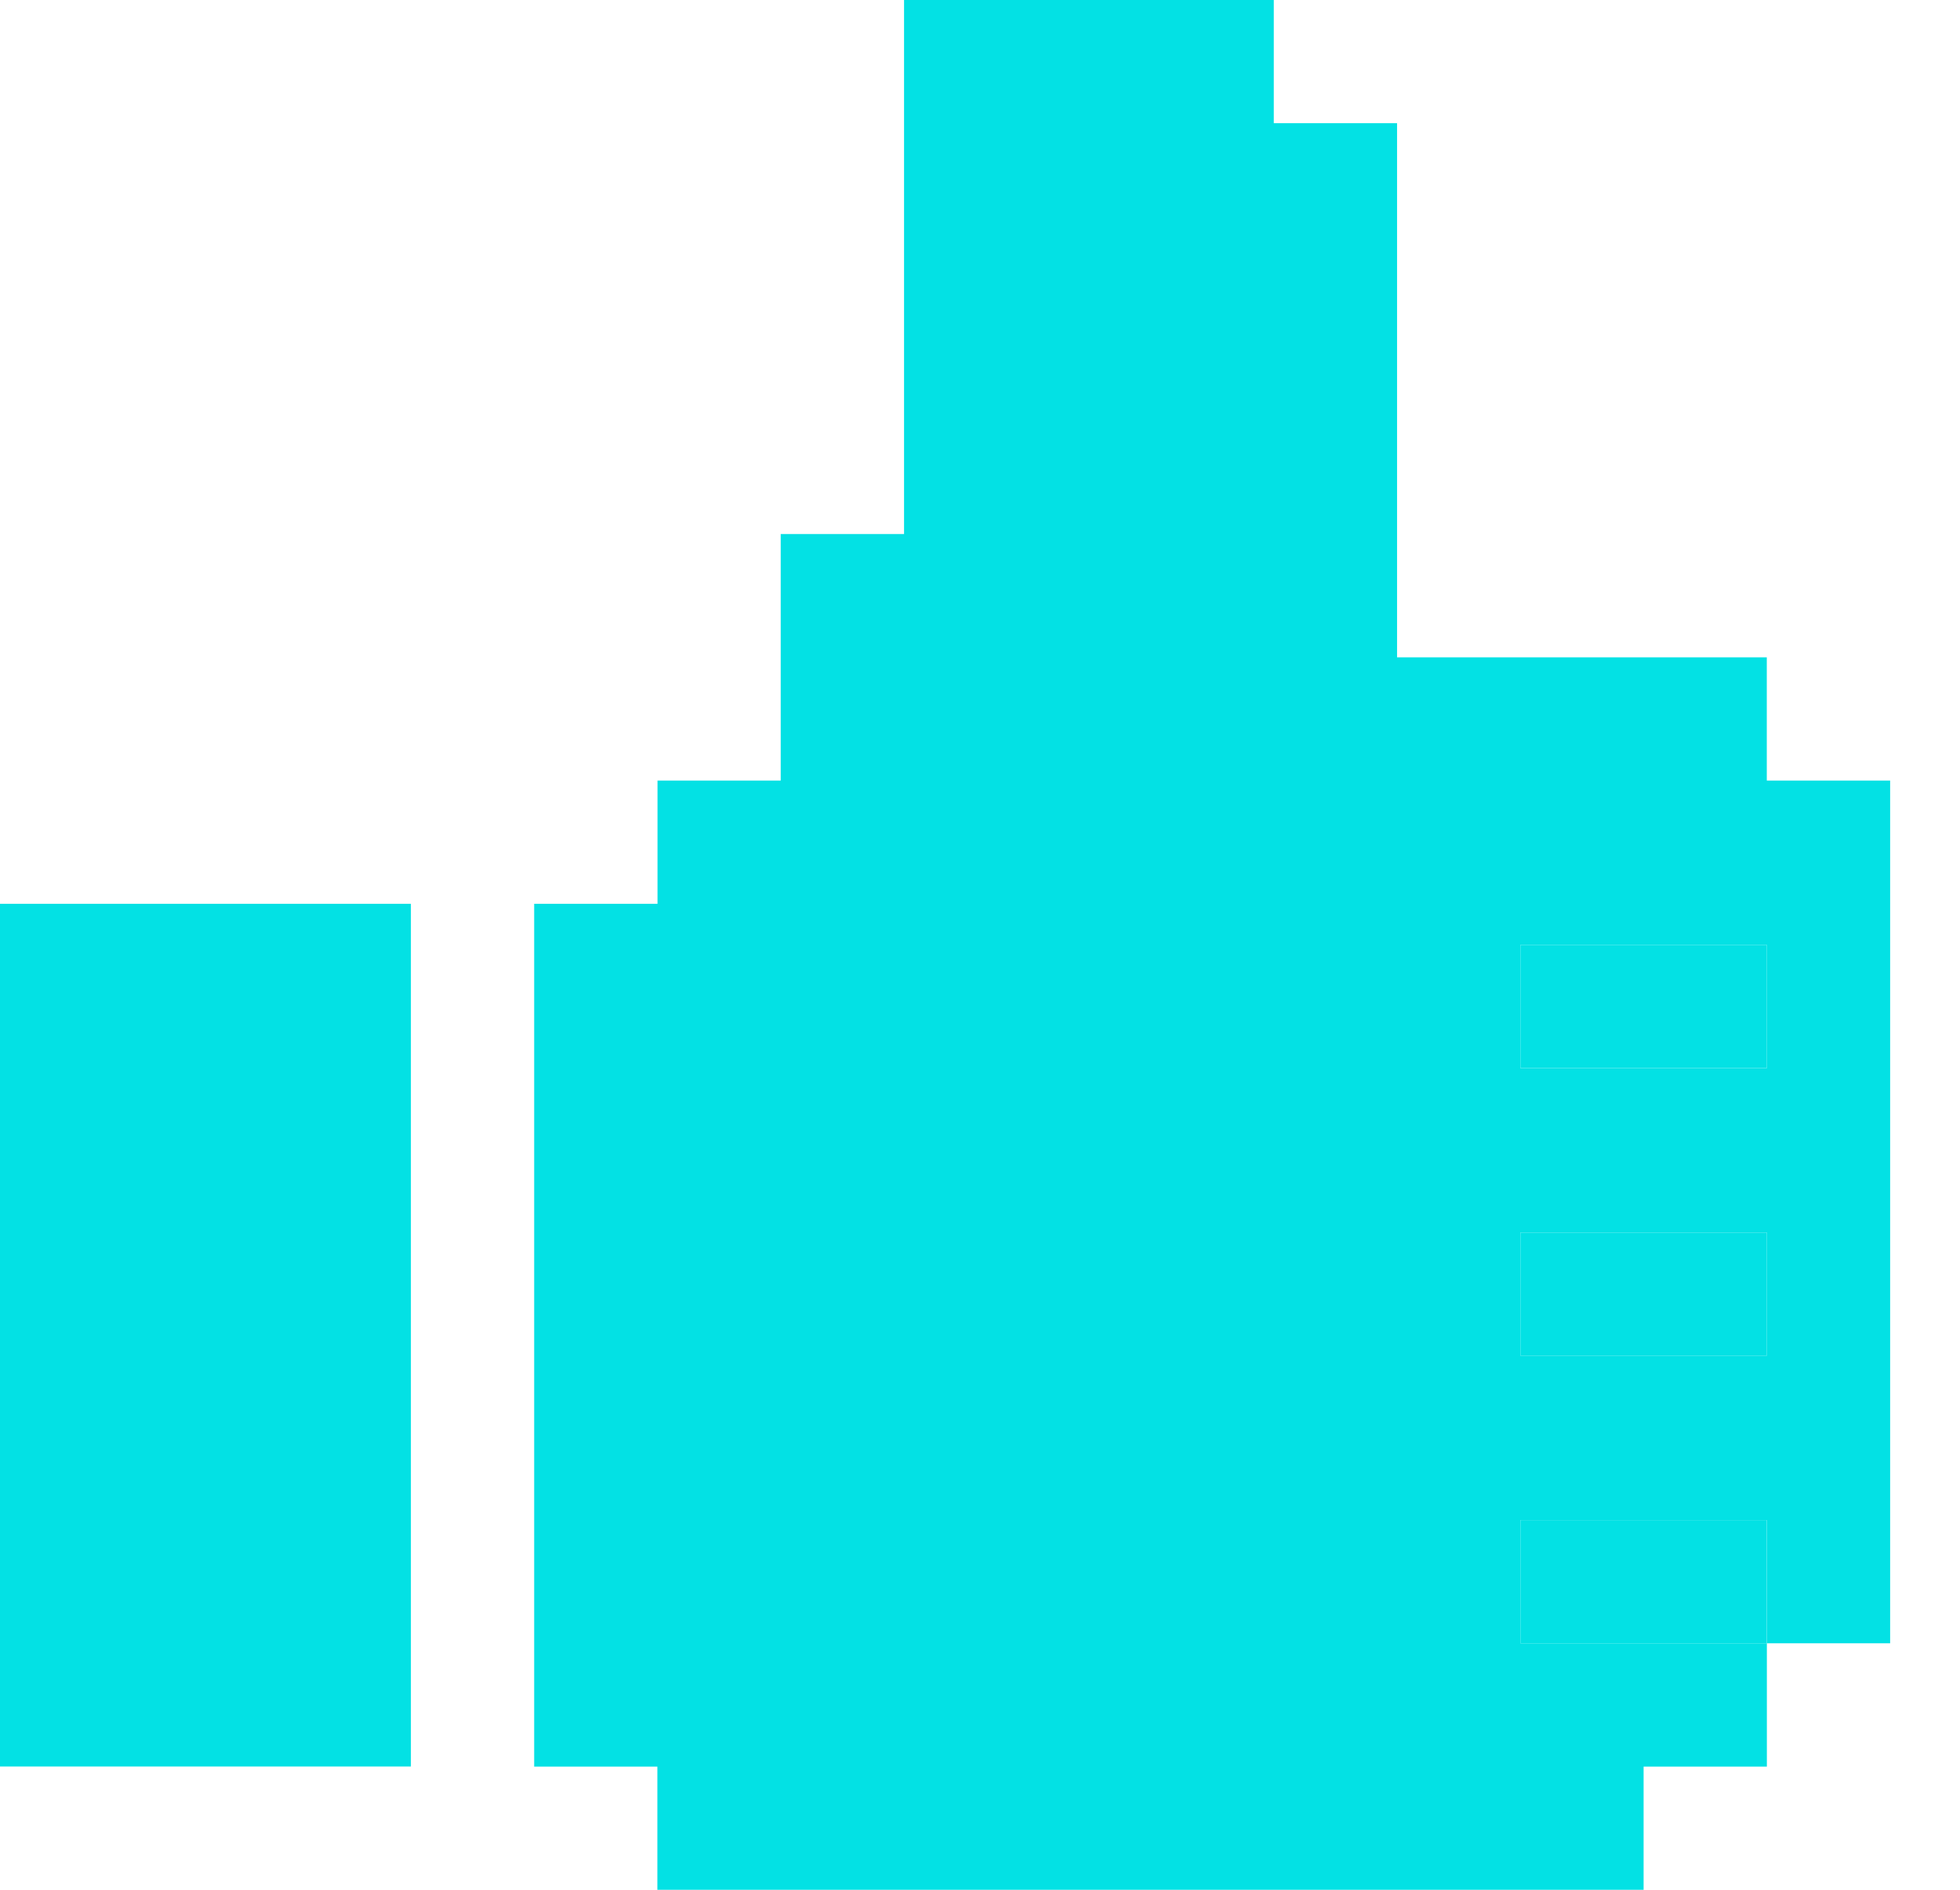 <svg xmlns="http://www.w3.org/2000/svg" width="28" height="27" fill="none"><path fill="#03E1E4" d="M0 25.239V12.913h5.87v12.326H0zm25.24-14.087v-1.76h-5.282V1.76h-1.761V0h-5.282v7.63h-1.762v3.522h-1.76v1.761H7.631V25.24h1.76V27H23.48v-1.76h1.761v-1.762H21.72v-1.76h3.521v1.76h1.761V11.152h-1.76zm0 8.217h-3.52v-1.76h3.521v1.76zm0-4.108h-3.52V13.5h3.521v1.76z"/><path fill="#03E1E4" d="M25.24 19.37h-3.52v-1.761h3.521v1.76zm0-4.11h-3.52V13.5h3.521v1.76zm-3.522 8.218h3.522v-1.76h-3.52v1.76z"/></svg>